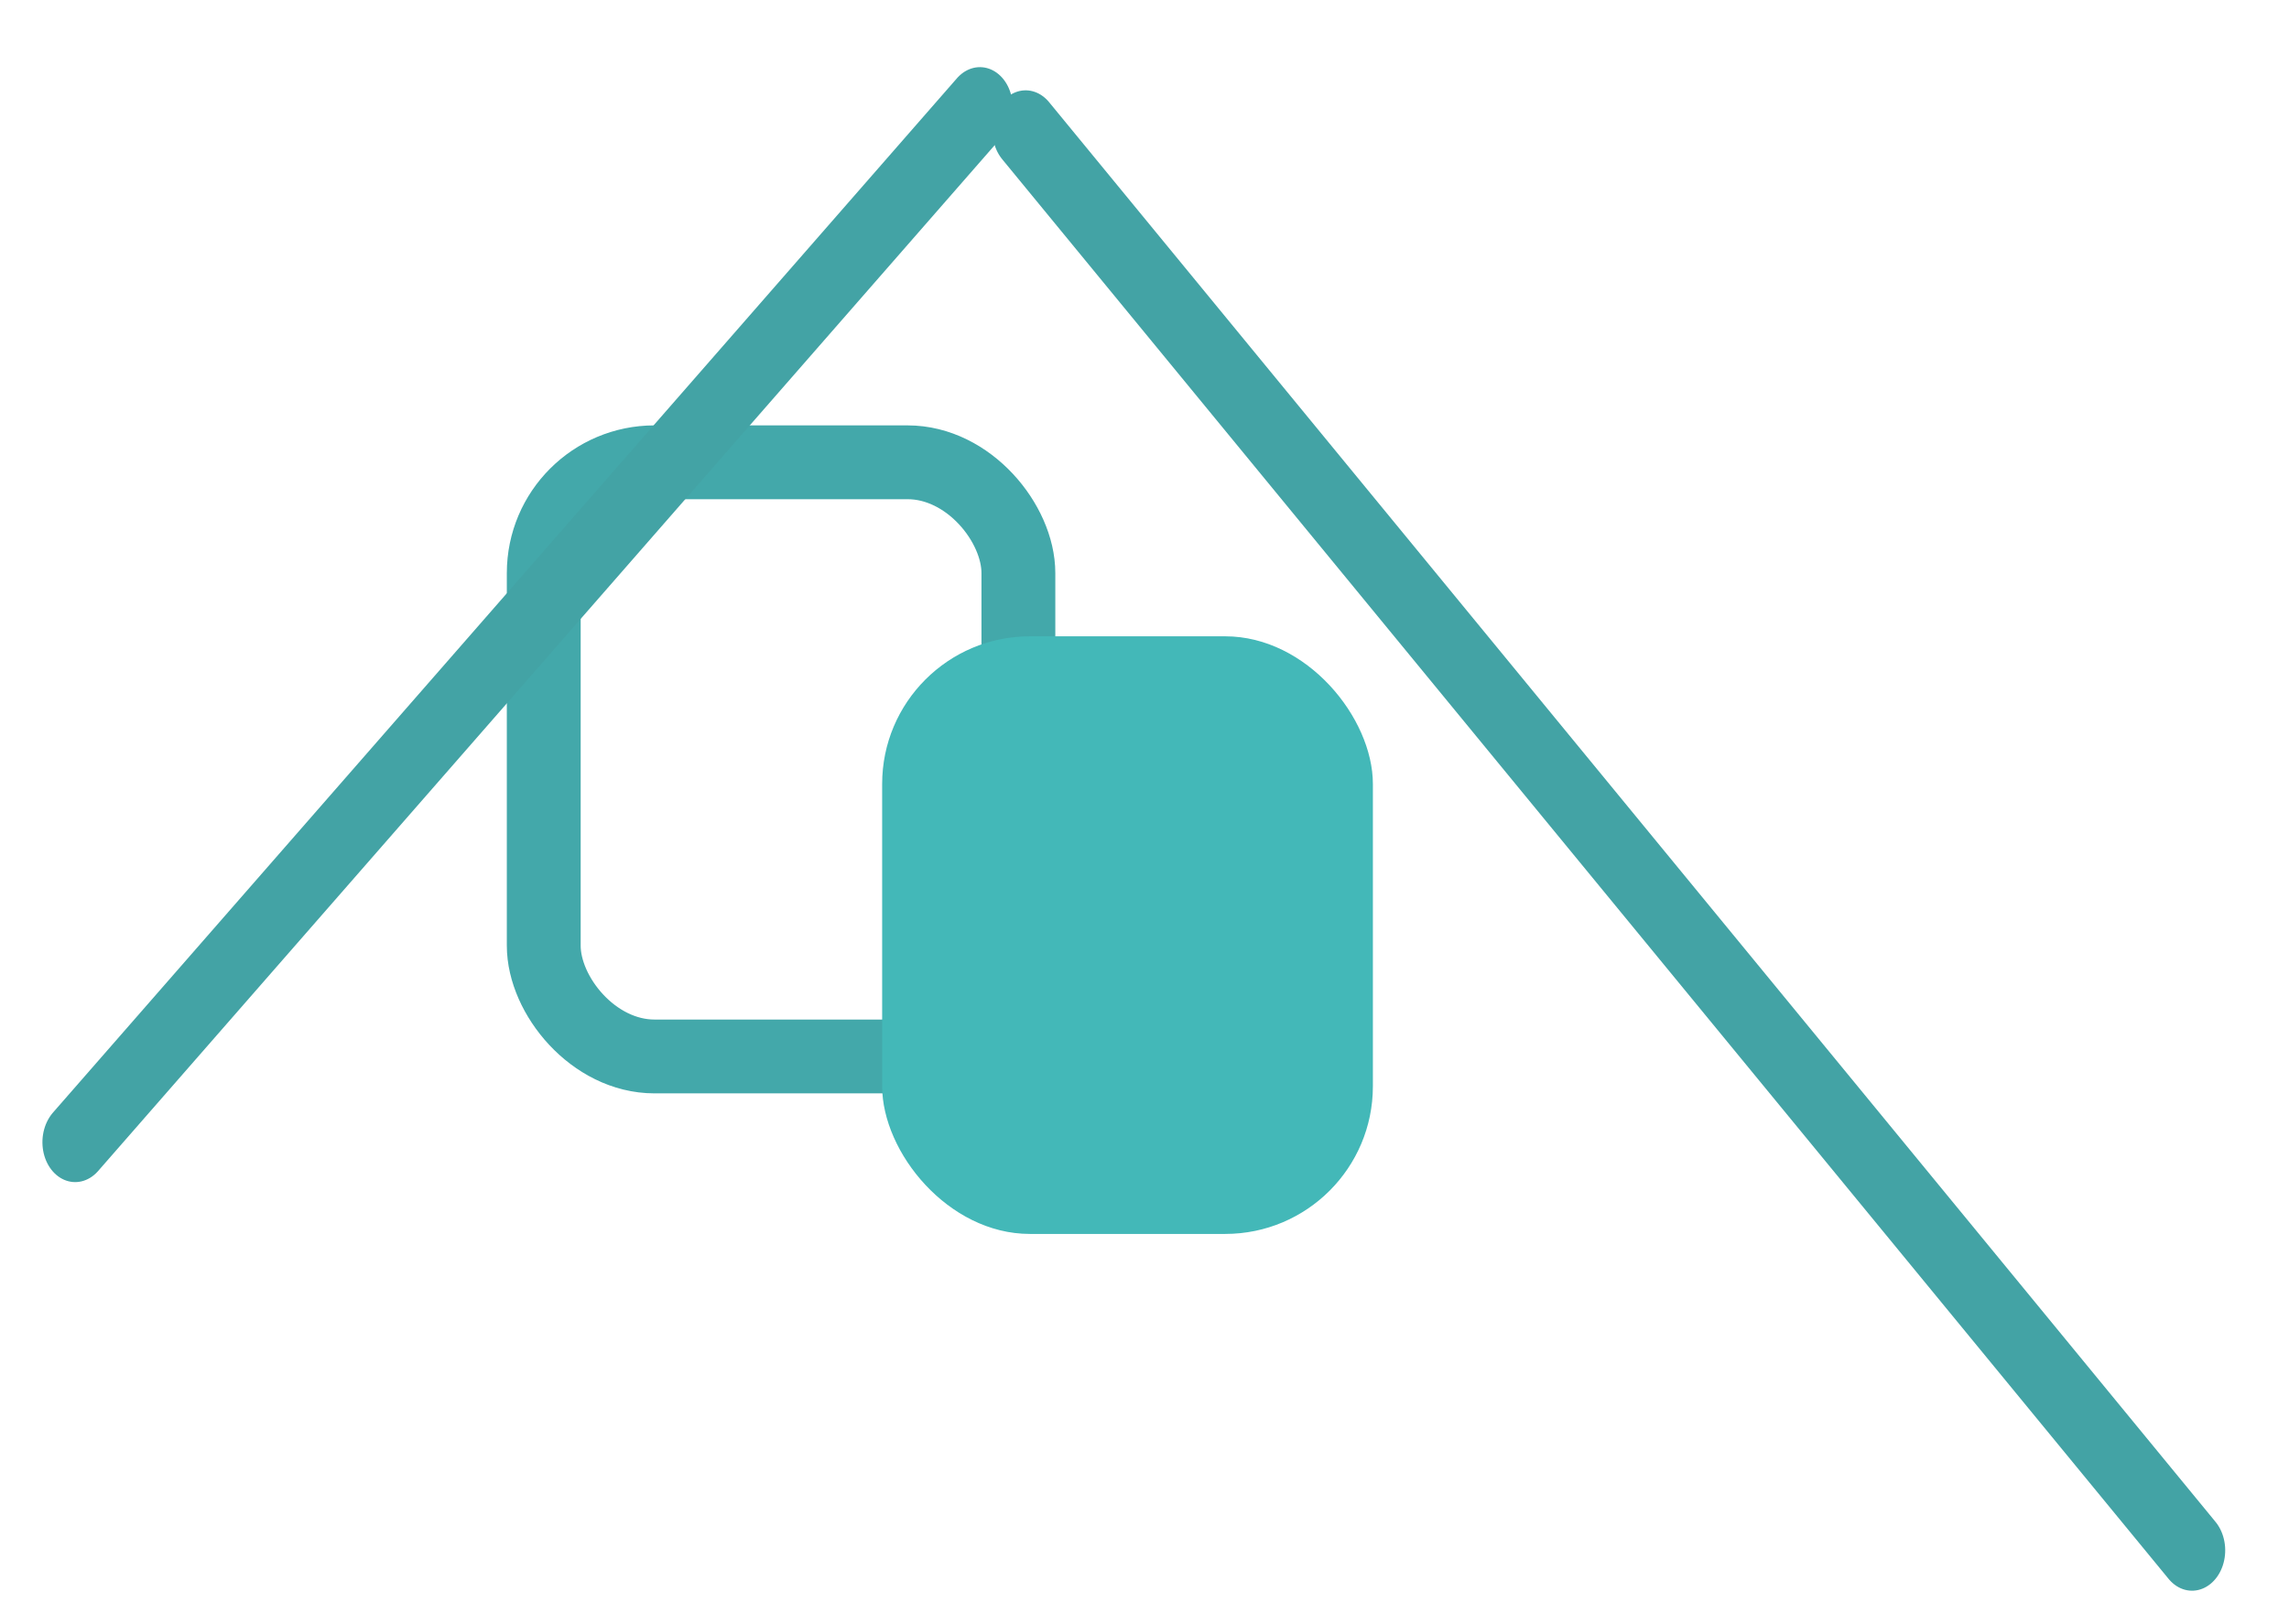 <svg width="31" height="22" viewBox="0 0 31 22" fill="none" xmlns="http://www.w3.org/2000/svg">
<rect x="7.364" y="6.262" width="6.428" height="8.048" rx="1.5" stroke="#43A8AA"/>
<rect x="11.947" y="8.619" width="6.646" height="8.095" rx="2" fill="#43B8B8"/>
<line x1="0.5" y1="-0.5" x2="19.105" y2="-0.5" transform="matrix(0.658 -0.753 0.611 0.792 1 16.238)" stroke="#43A3A5" stroke-linecap="round"/>
<line x1="0.5" y1="-0.5" x2="25.377" y2="-0.5" transform="matrix(-0.635 -0.773 0.635 -0.773 30.322 21)" stroke="#43A3A5" stroke-linecap="round"/>
</svg>
